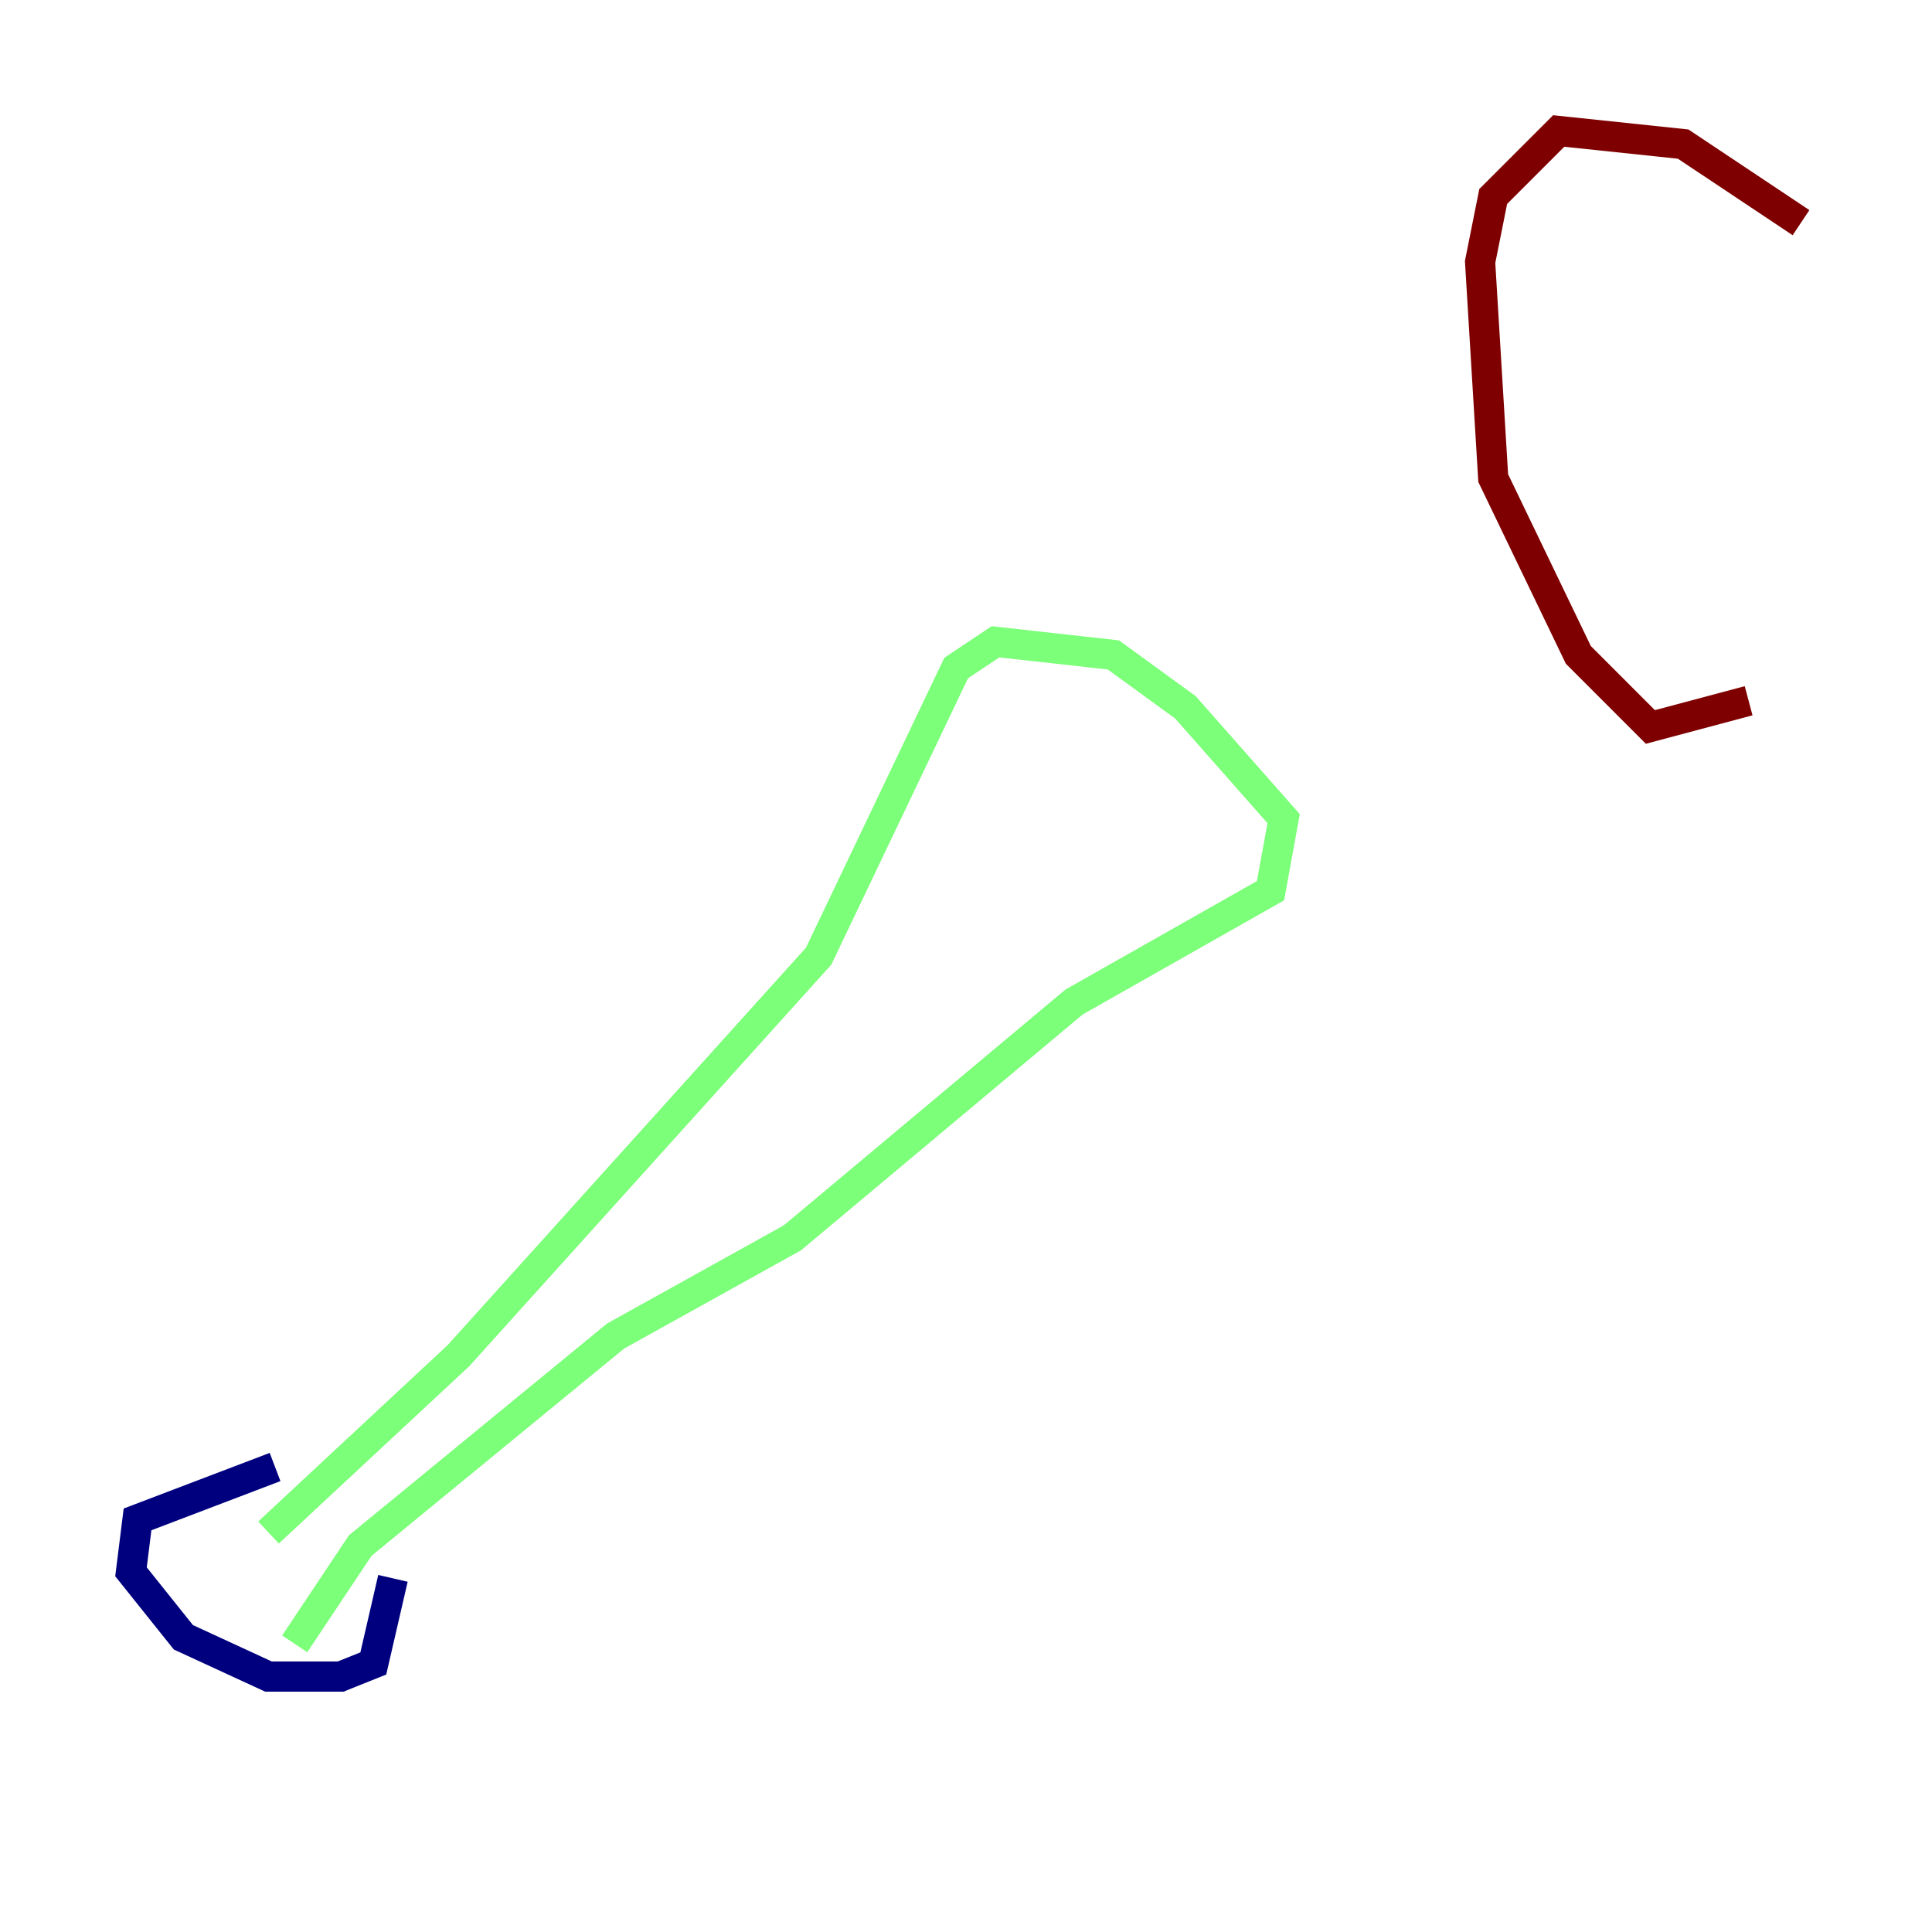 <?xml version="1.0" encoding="utf-8" ?>
<svg baseProfile="tiny" height="128" version="1.2" viewBox="0,0,128,128" width="128" xmlns="http://www.w3.org/2000/svg" xmlns:ev="http://www.w3.org/2001/xml-events" xmlns:xlink="http://www.w3.org/1999/xlink"><defs /><polyline fill="none" points="18.224,97.193 9.112,100.664 8.678,104.136 12.149,108.475 17.79,111.078 22.563,111.078 24.732,110.21 26.034,104.57" stroke="#00007f" stroke-width="2" /><polyline fill="none" points="17.79,101.532 30.373,89.817 54.237,63.349 63.349,44.258 65.953,42.522 73.763,43.39 78.536,46.861 85.044,54.237 84.176,59.01 71.159,66.386 52.502,82.007 40.786,88.515 23.864,102.4 19.525,108.909" stroke="#7cff79" stroke-width="2" /><polyline fill="none" points="119.322,14.752 111.512,9.546 103.268,8.678 98.929,13.017 98.061,17.356 98.929,31.675 104.57,43.39 109.342,48.163 115.851,46.427" stroke="#7f0000" stroke-width="2" /></svg>